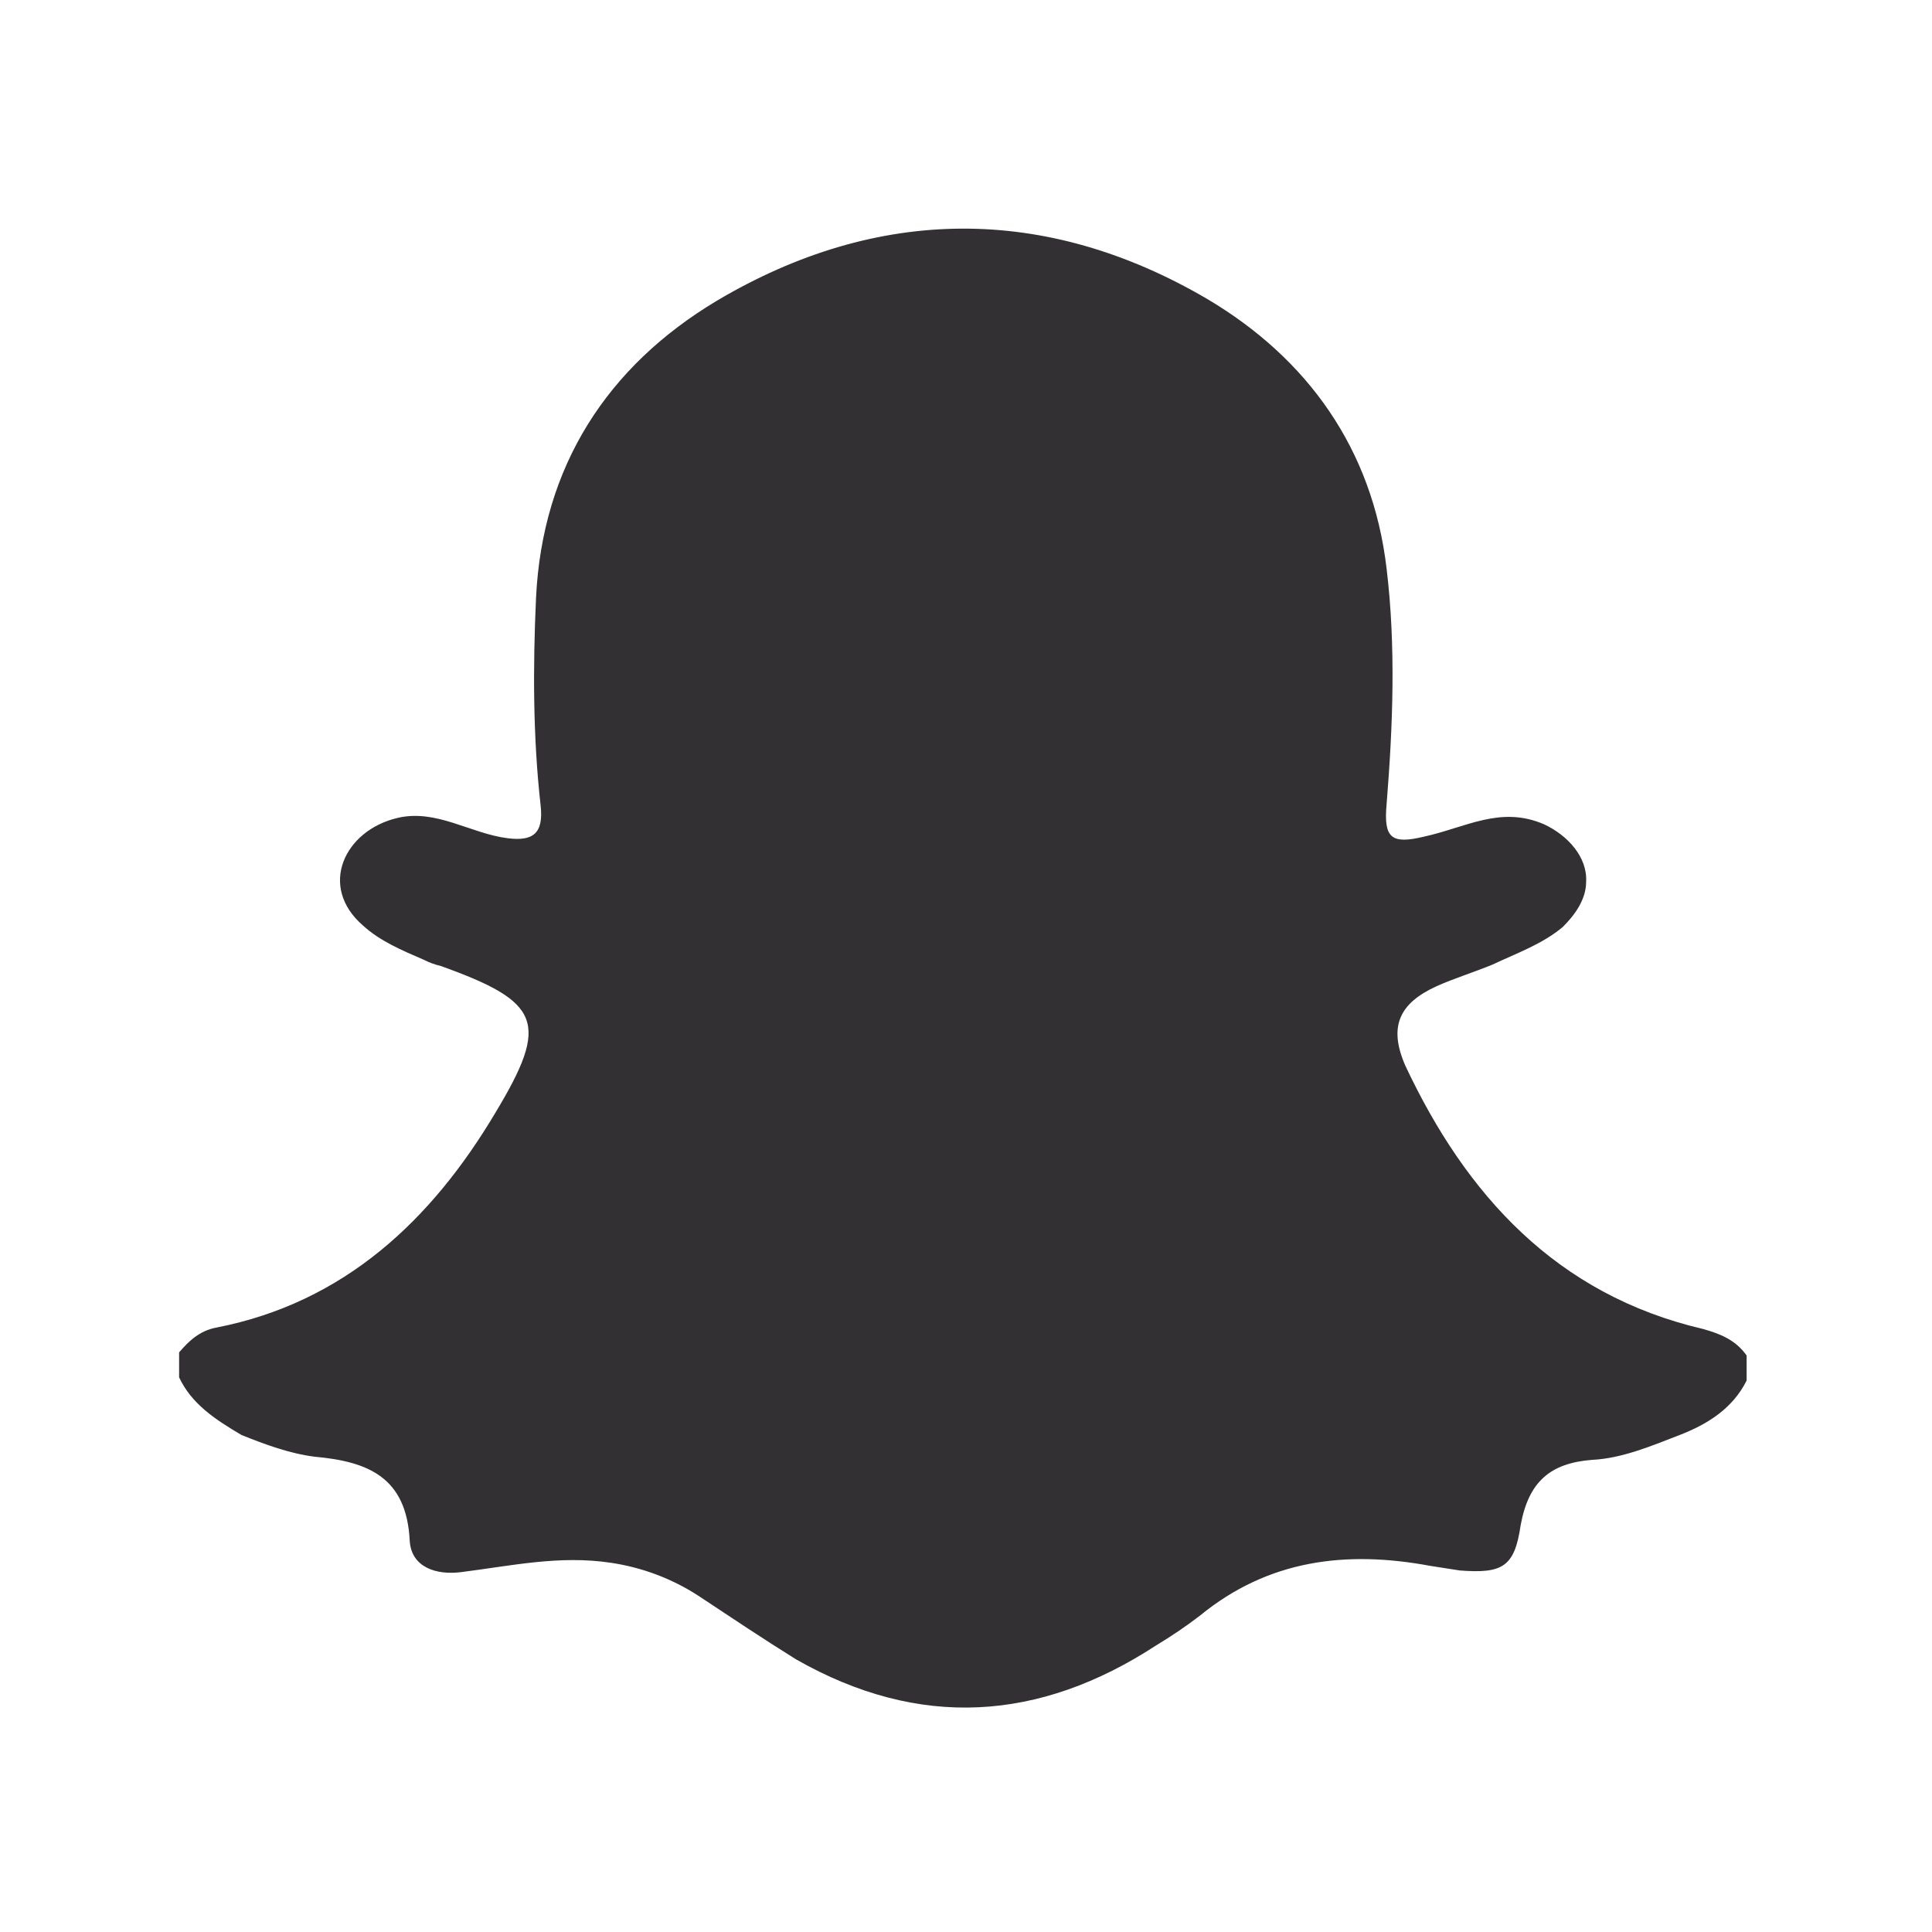 <?xml version="1.0" encoding="UTF-8"?>
<svg xmlns="http://www.w3.org/2000/svg" xmlns:xlink="http://www.w3.org/1999/xlink" width="41pt" height="41pt" viewBox="0 0 41 41" version="1.1">
<g id="surface1">
<path style=" stroke:none;fill-rule:nonzero;fill:rgb(20%,18.824%,20%);fill-opacity:1;" d="M 3.801 29.23 C 3.801 29.062 3.801 28.898 3.801 28.699 C 4 28.469 4.23 28.238 4.598 28.172 C 7.309 27.641 9.16 25.891 10.516 23.609 C 11.672 21.691 11.473 21.262 9.355 20.5 C 9.227 20.469 9.125 20.434 8.992 20.367 C 8.531 20.168 8.066 19.973 7.703 19.641 C 6.746 18.812 7.309 17.625 8.43 17.359 C 9.258 17.16 9.984 17.691 10.777 17.789 C 11.309 17.855 11.539 17.691 11.473 17.094 C 11.309 15.641 11.309 14.152 11.375 12.695 C 11.508 9.887 12.895 7.77 15.211 6.383 C 18.617 4.363 22.188 4.332 25.625 6.348 C 27.742 7.605 29.129 9.523 29.426 12.07 C 29.625 13.723 29.559 15.406 29.426 17.062 C 29.359 17.789 29.527 17.922 30.223 17.754 C 31.113 17.559 31.84 17.094 32.766 17.492 C 33.262 17.723 33.691 18.184 33.66 18.715 C 33.66 19.078 33.43 19.41 33.164 19.672 C 32.734 20.035 32.172 20.234 31.676 20.469 C 31.277 20.633 30.848 20.766 30.484 20.93 C 29.691 21.293 29.461 21.789 29.824 22.617 C 31.113 25.359 33.031 27.477 36.141 28.203 C 36.504 28.305 36.832 28.434 37.066 28.766 C 37.066 28.93 37.066 29.098 37.066 29.297 C 36.77 29.891 36.238 30.223 35.645 30.453 C 35.047 30.684 34.422 30.949 33.793 30.98 C 32.898 31.047 32.438 31.445 32.27 32.371 C 32.141 33.262 31.875 33.395 30.98 33.328 C 30.781 33.297 30.551 33.262 30.352 33.23 C 28.566 32.898 26.914 33.098 25.461 34.289 C 25.16 34.52 24.863 34.719 24.535 34.918 C 22.055 36.535 19.508 36.703 16.895 35.215 C 16.203 34.785 15.508 34.32 14.812 33.859 C 14.25 33.496 13.621 33.262 12.961 33.164 C 11.871 33 10.844 33.23 9.785 33.363 C 9.258 33.43 8.73 33.262 8.695 32.699 C 8.629 31.344 7.805 31.016 6.68 30.914 C 6.148 30.848 5.621 30.652 5.125 30.453 C 4.562 30.121 4.066 29.793 3.801 29.23 Z M 3.801 29.23 "/>
</g>
</svg>
